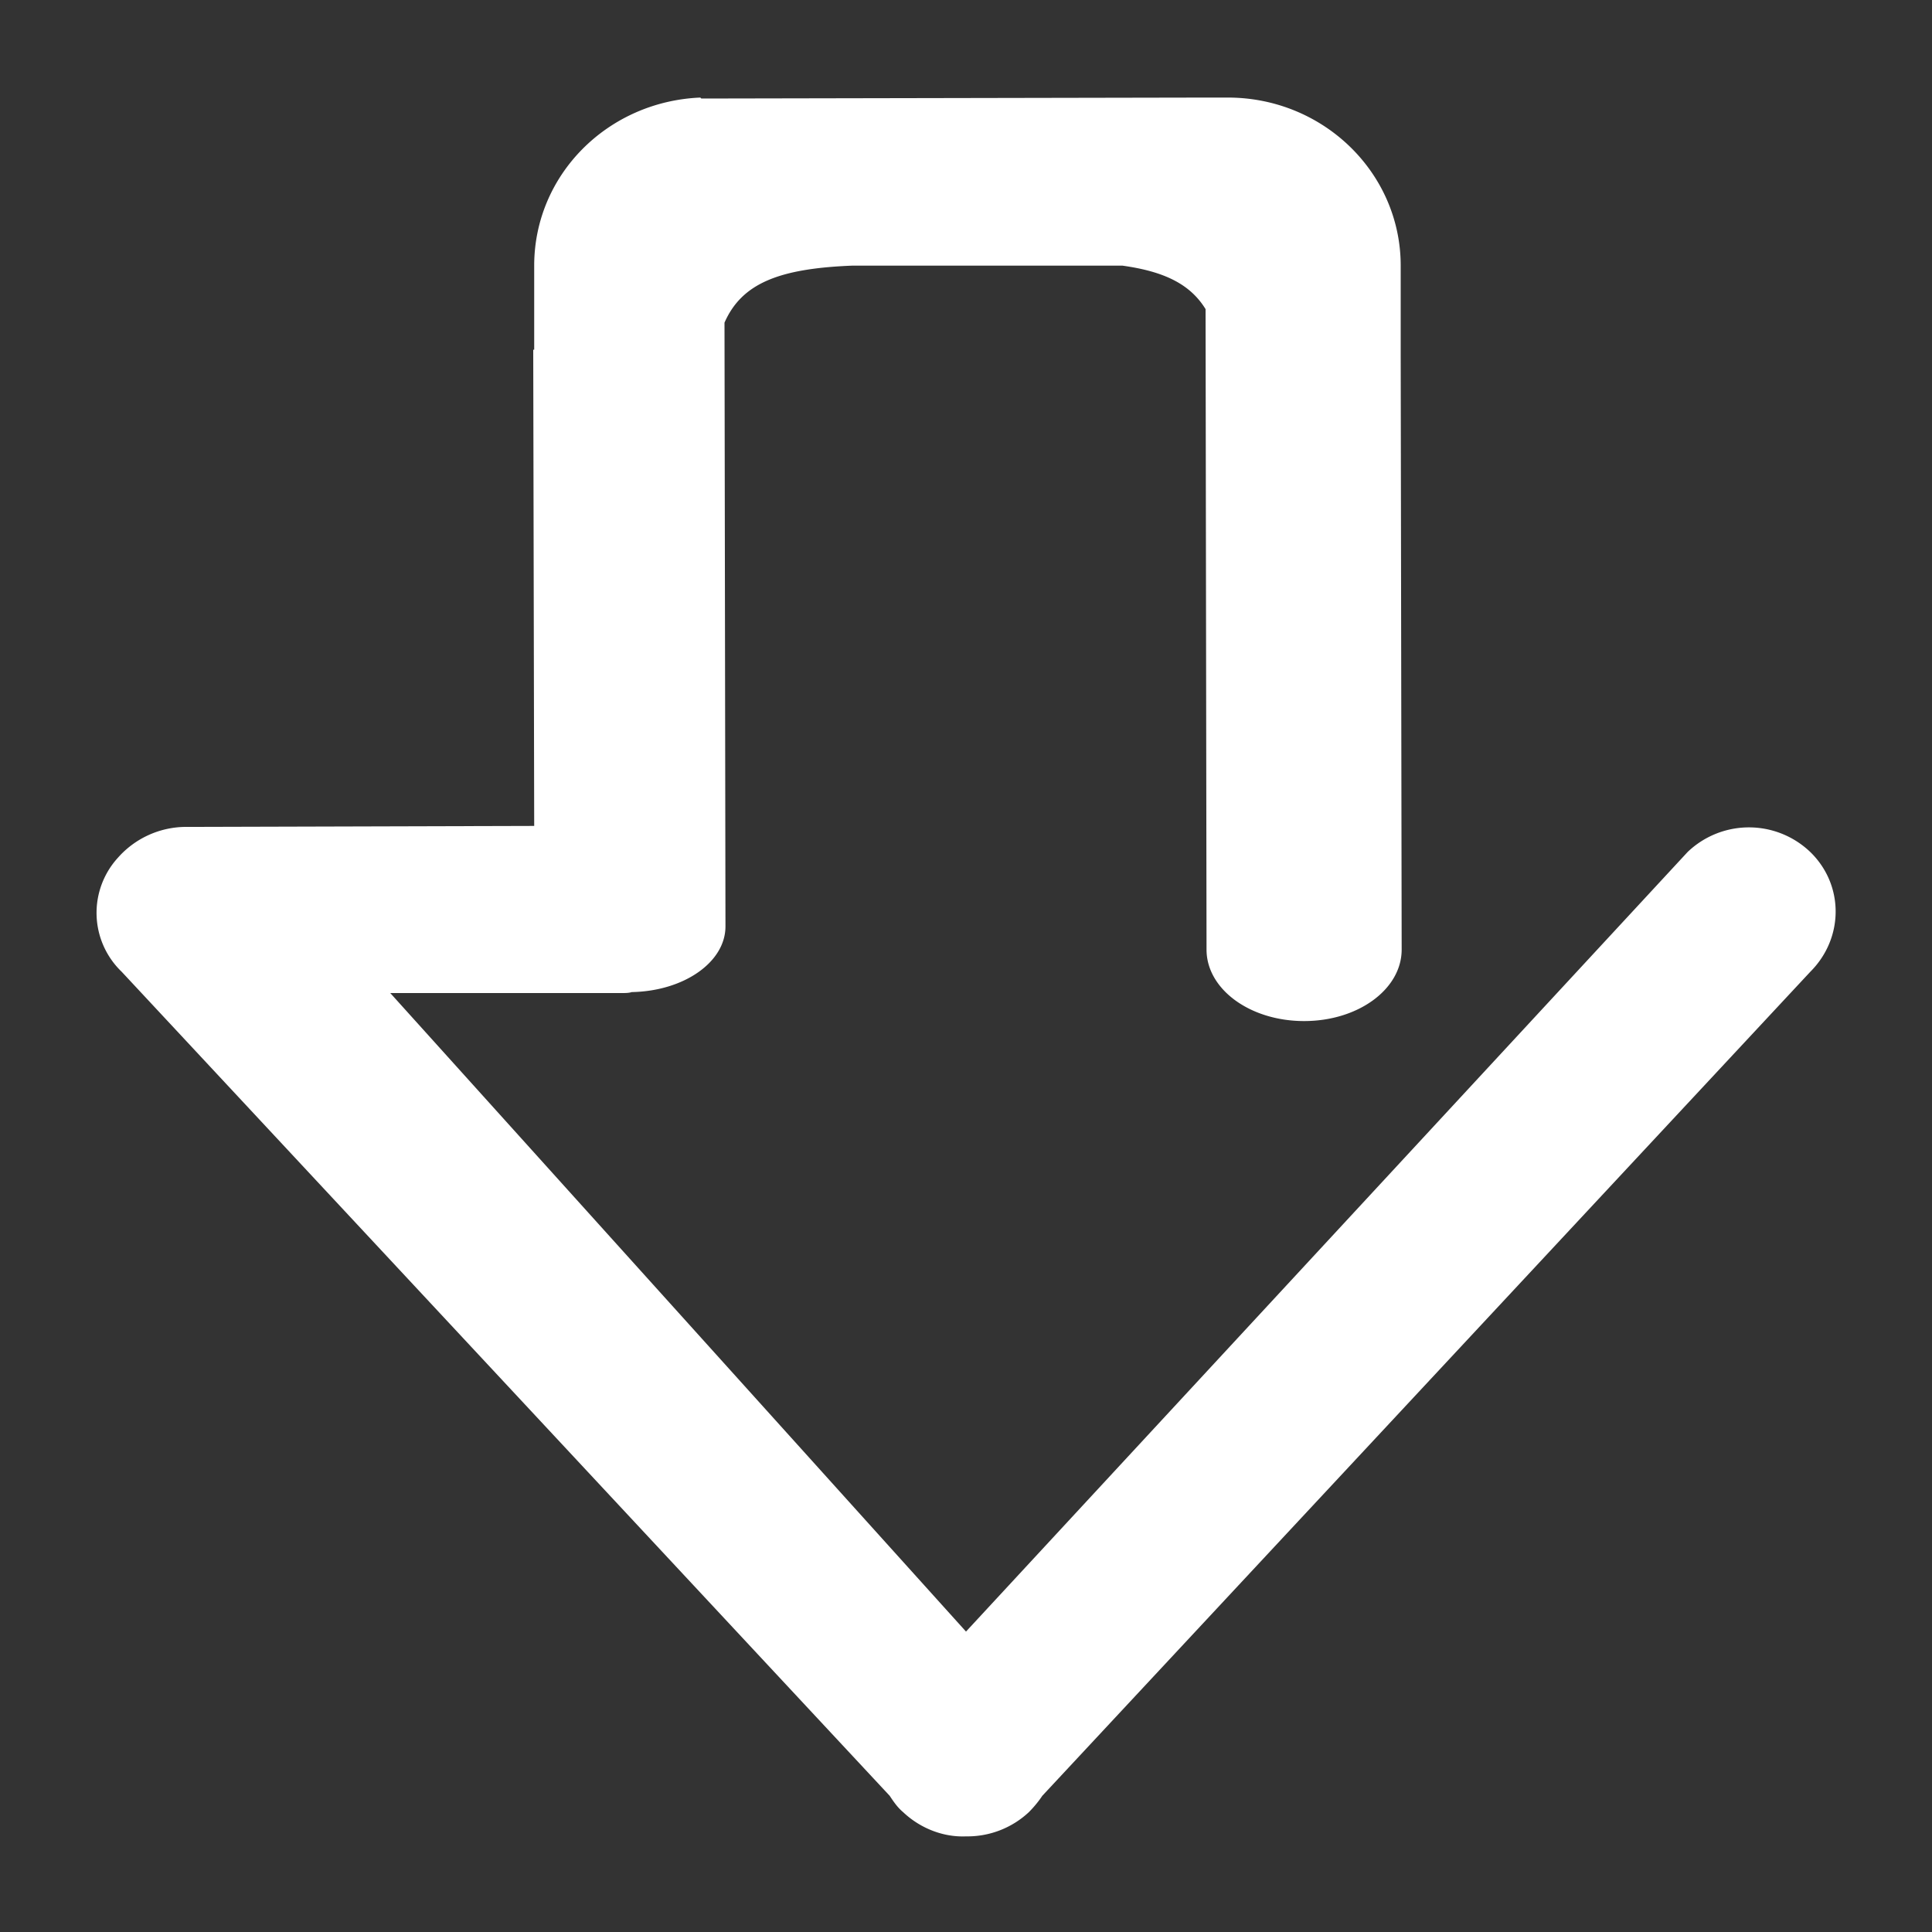 <?xml version="1.0" standalone="no"?><!DOCTYPE svg PUBLIC "-//W3C//DTD SVG 1.1//EN" "http://www.w3.org/Graphics/SVG/1.1/DTD/svg11.dtd"><svg t="1511619283046" class="icon" style="" viewBox="0 0 1024 1024" version="1.1" xmlns="http://www.w3.org/2000/svg" p-id="12971" xmlns:xlink="http://www.w3.org/1999/xlink" width="128" height="128"><rect x="0" y="0" width="1024" height="1024" fill="#333333" stroke="none"/><defs><style type="text/css"></style></defs><path d="M959.488 451.584a47.008 47.008 0 0 0-65.024 0L512 864.768 206.848 526.336h122.88c1.536 0 3.584 0 5.12-0.512 27.648-0.512 49.664-15.872 49.664-34.816l-0.512-320c9.216-20.992 29.184-28.672 67.584-30.208h143.36c22.016 3.072 35.84 9.728 44.032 23.04l0.512 339.456c0 20.992 23.04 37.888 51.712 37.888s51.712-16.896 51.712-37.888L742.4 187.904V140.8c0-49.152-40.96-89.088-91.648-89.088h-11.264l-267.776 0.512-0.512-0.512c-49.152 2.048-88.064 40.96-88.064 89.088v44.544h-0.512l0.512 252.416-184.832 0.512a48.32 48.32 0 0 0-35.84 16.384 43.296 43.296 0 0 0 2.048 60.416l407.04 436.736c2.048 3.072 4.096 6.144 7.168 8.704 9.216 8.704 21.504 13.312 33.28 12.8a47.68 47.68 0 0 0 33.28-12.8c2.56-2.56 5.12-5.632 7.168-8.704l407.04-436.736c17.92-17.92 17.92-46.08 0-63.488" fill="#ffffff" p-id="12972"></path></svg>